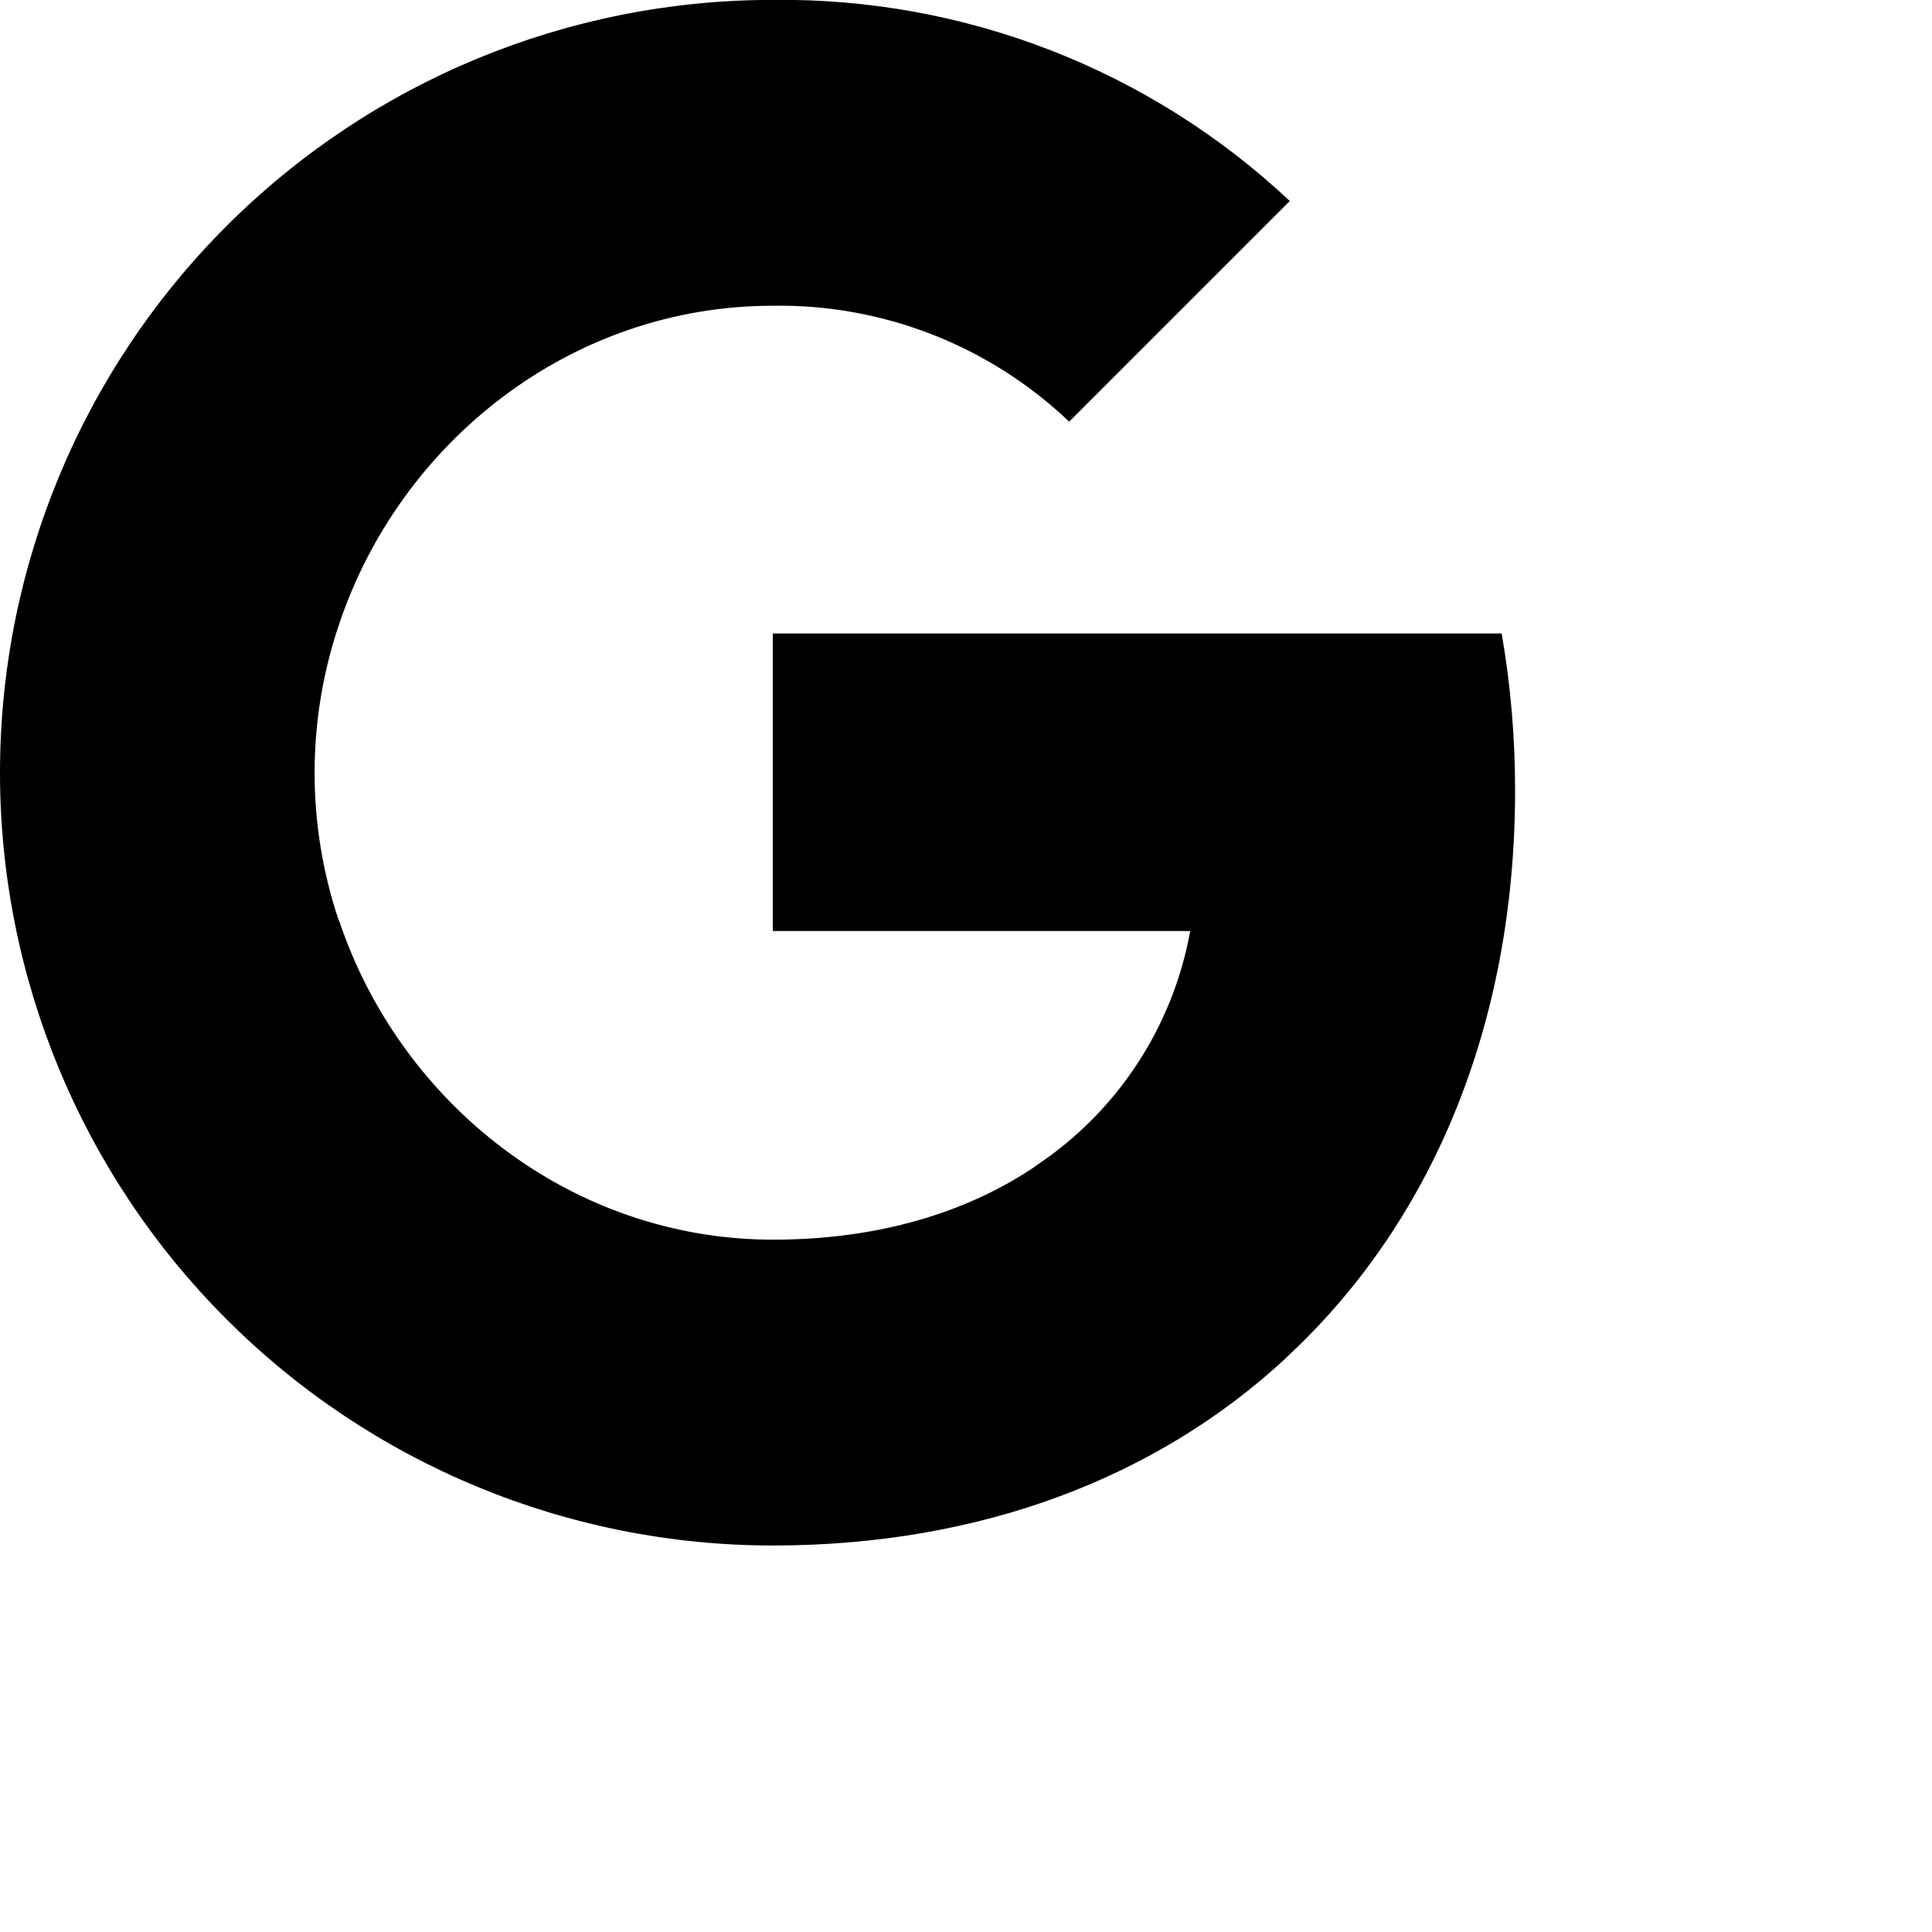 <svg width="20" height="20" viewBox="0 0 20 20" fill="none" xmlns="http://www.w3.org/2000/svg">
<g clip-path="url(#clip0_347_256)">
<path d="M15.545 6.557C15.638 7.094 15.685 7.638 15.684 8.183C15.684 10.617 14.814 12.675 13.3 14.068H13.302C11.978 15.291 10.158 15.999 8 15.999C5.878 15.999 3.843 15.156 2.343 13.655C0.843 12.155 0 10.12 0 7.999C0 5.877 0.843 3.842 2.343 2.342C3.843 0.841 5.878 -0.001 8 -0.001C9.986 -0.025 11.904 0.721 13.352 2.081L11.068 4.365C10.242 3.578 9.14 3.147 8 3.165C5.913 3.165 4.14 4.573 3.508 6.469C3.173 7.462 3.173 8.538 3.508 9.532H3.511C4.146 11.425 5.916 12.833 8.003 12.833C9.081 12.833 10.007 12.557 10.725 12.069H10.722C11.139 11.792 11.495 11.435 11.77 11.017C12.045 10.599 12.232 10.13 12.321 9.638H8V6.558H15.545V6.557Z" fill="currentColor"/>
</g>
<defs>
<clipPath id="clip0_347_256">
<rect width="16" height="16" fill="white"/>
</clipPath>
</defs>
</svg>
